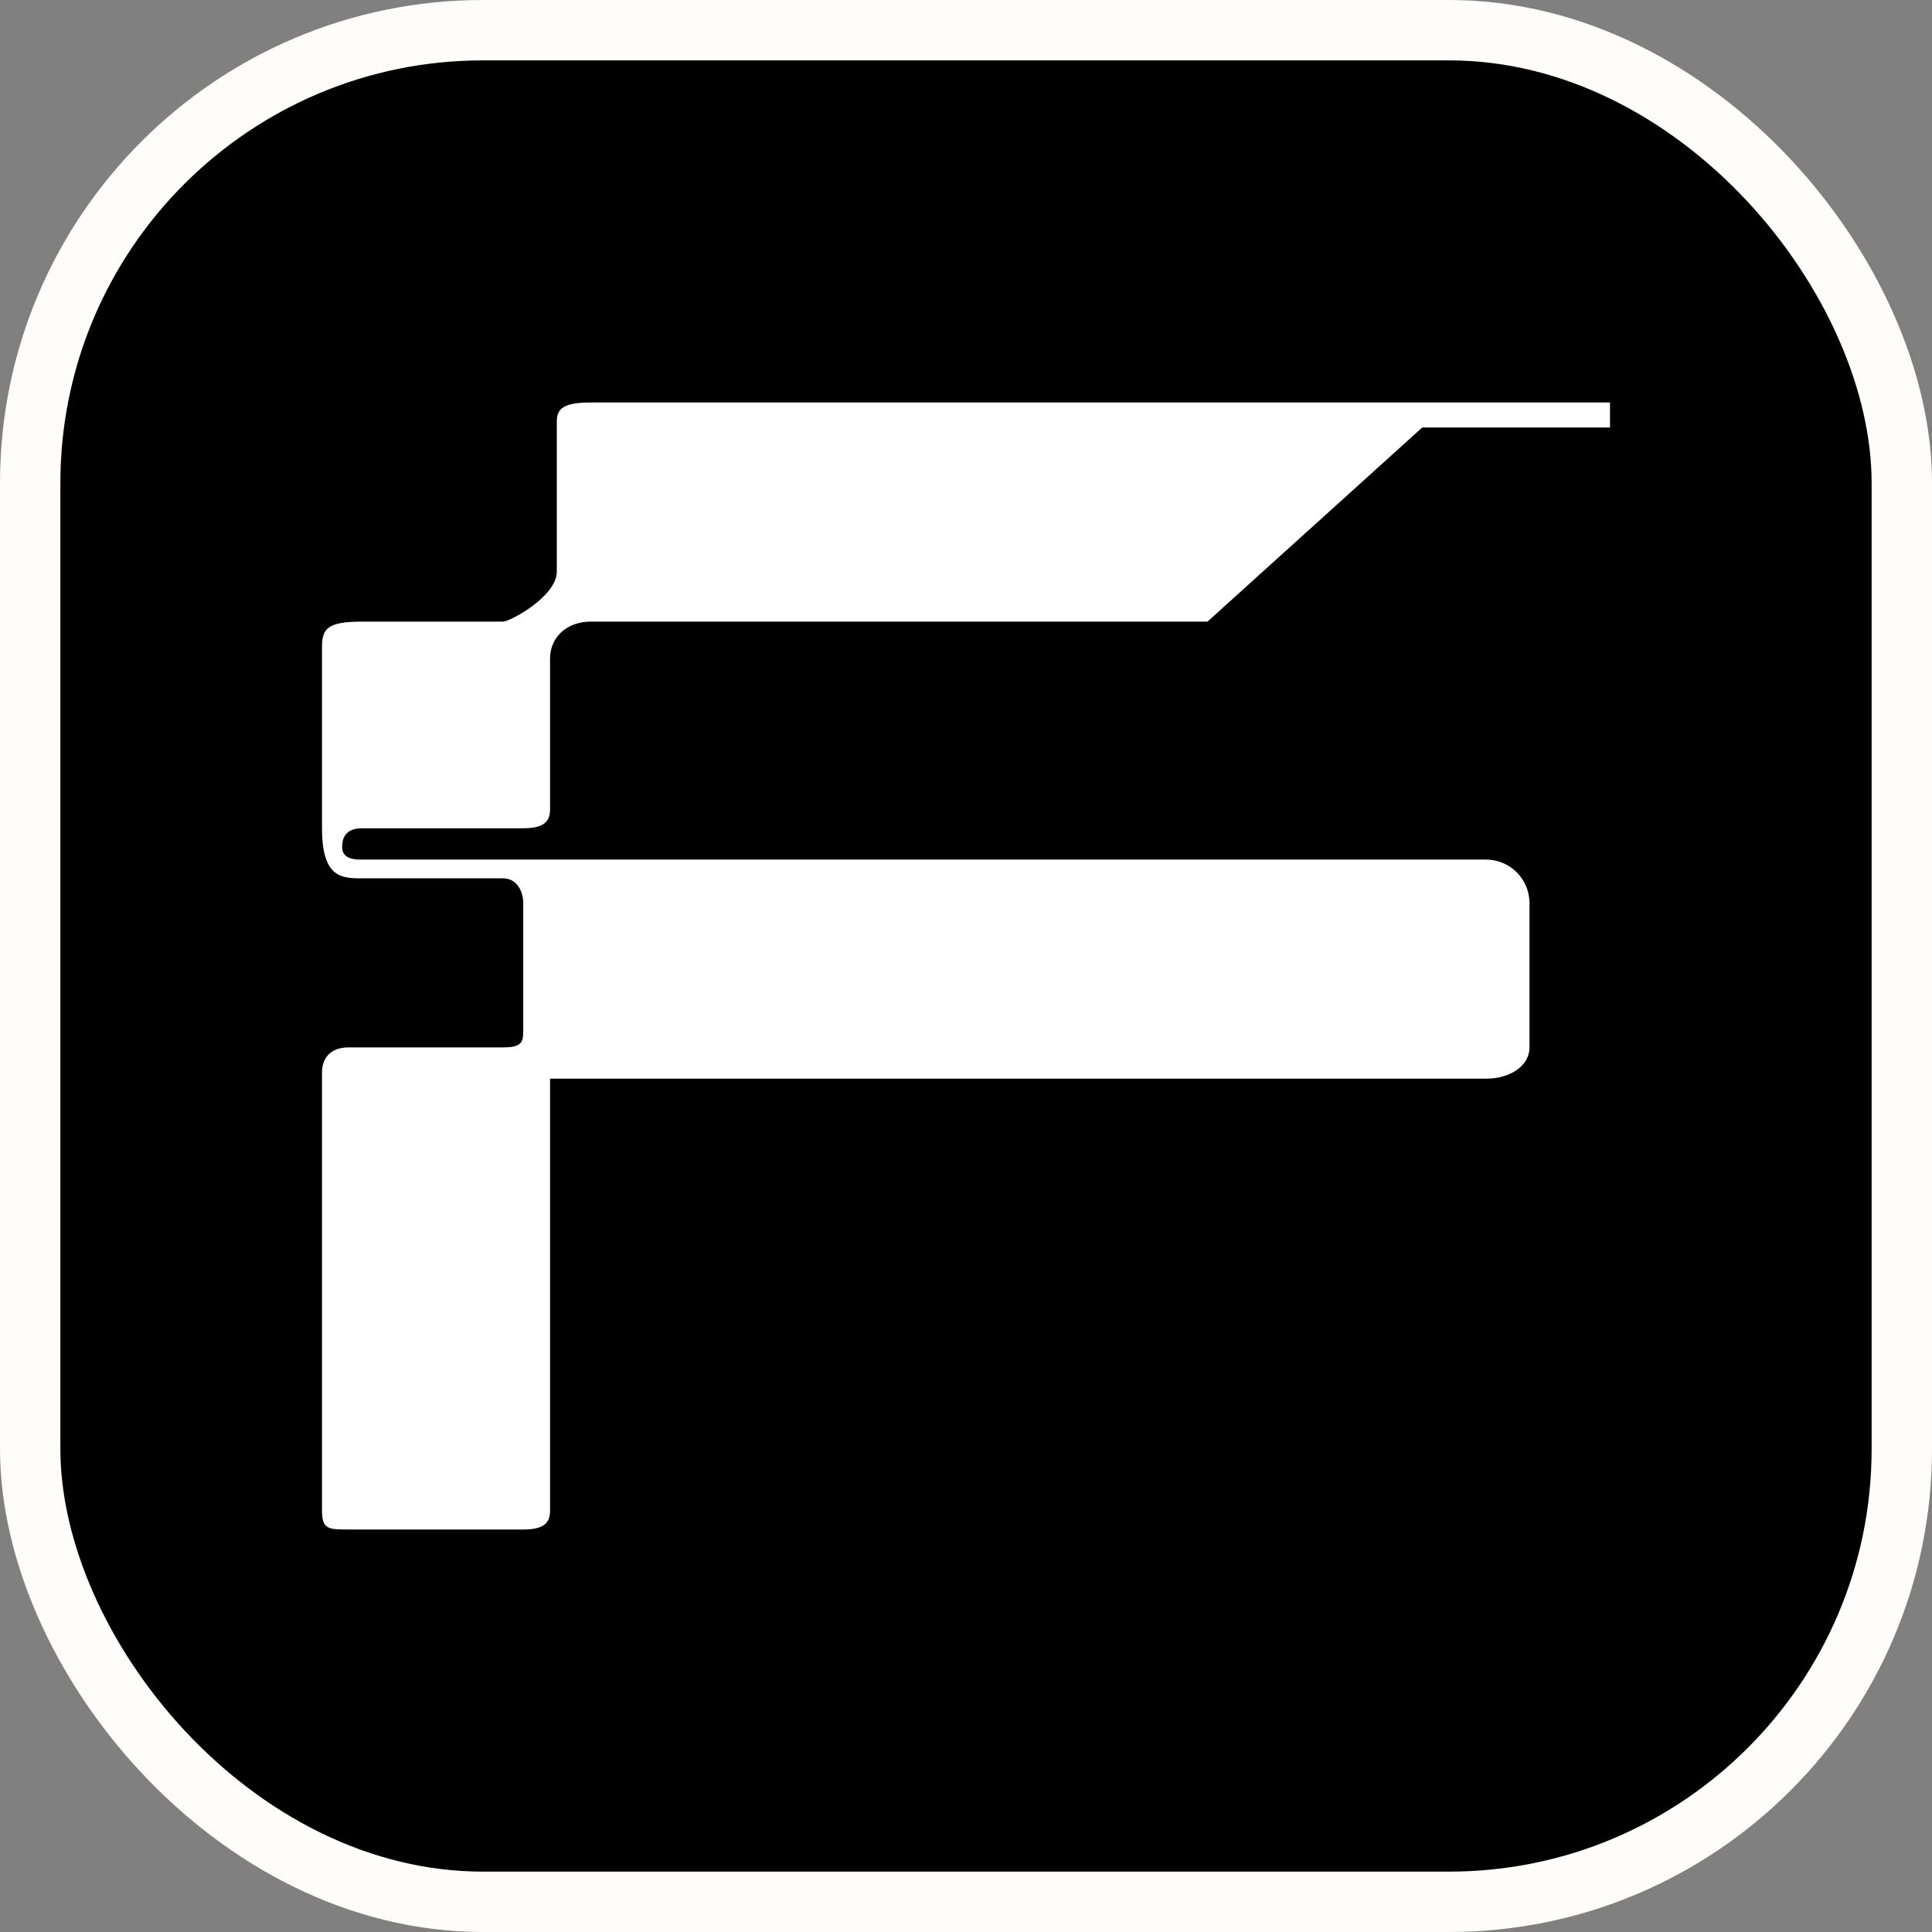 <svg width="24" height="24" viewBox="0 0 24 24" fill="none" xmlns="http://www.w3.org/2000/svg">
<rect x="0" y="0" width="24" height="24" fill="#808080" stroke="none"/>
<rect x="0.375" y="0.375" width="23.25" height="23.25" rx="5.625" fill="black"/>
<rect x="0.375" y="0.375" width="23.25" height="23.25" rx="5.625" stroke="#FFFDFA" stroke-width="0.75"/>
<path d="M20 5H7.333C7 5 6.917 5.078 6.917 5.233V7.1C6.917 7.411 6.333 7.722 6.25 7.722H4.5C4.083 7.722 4 7.8 4 8.033V10.289C4 10.911 4.25 10.911 4.5 10.911H6.25C6.417 10.911 6.5 11.067 6.5 11.222V12.778C6.5 12.933 6.5 13.011 6.25 13.011H4.333C4.083 13.011 4 13.167 4 13.322V18.767C4 19 4.083 19 4.333 19H6.5C6.75 19 6.833 18.922 6.833 18.767V13.4H18.46C18.754 13.4 19 13.244 19 13.011V11.222C19 10.911 18.75 10.678 18.46 10.678H4.5C4.417 10.678 4.25 10.678 4.25 10.522C4.25 10.367 4.333 10.289 4.5 10.289H6.5C6.75 10.289 6.833 10.211 6.833 10.056V8.189C6.833 7.878 7.083 7.722 7.333 7.722H15L17.667 5.311H20V5Z" fill="white"/>
</svg>
